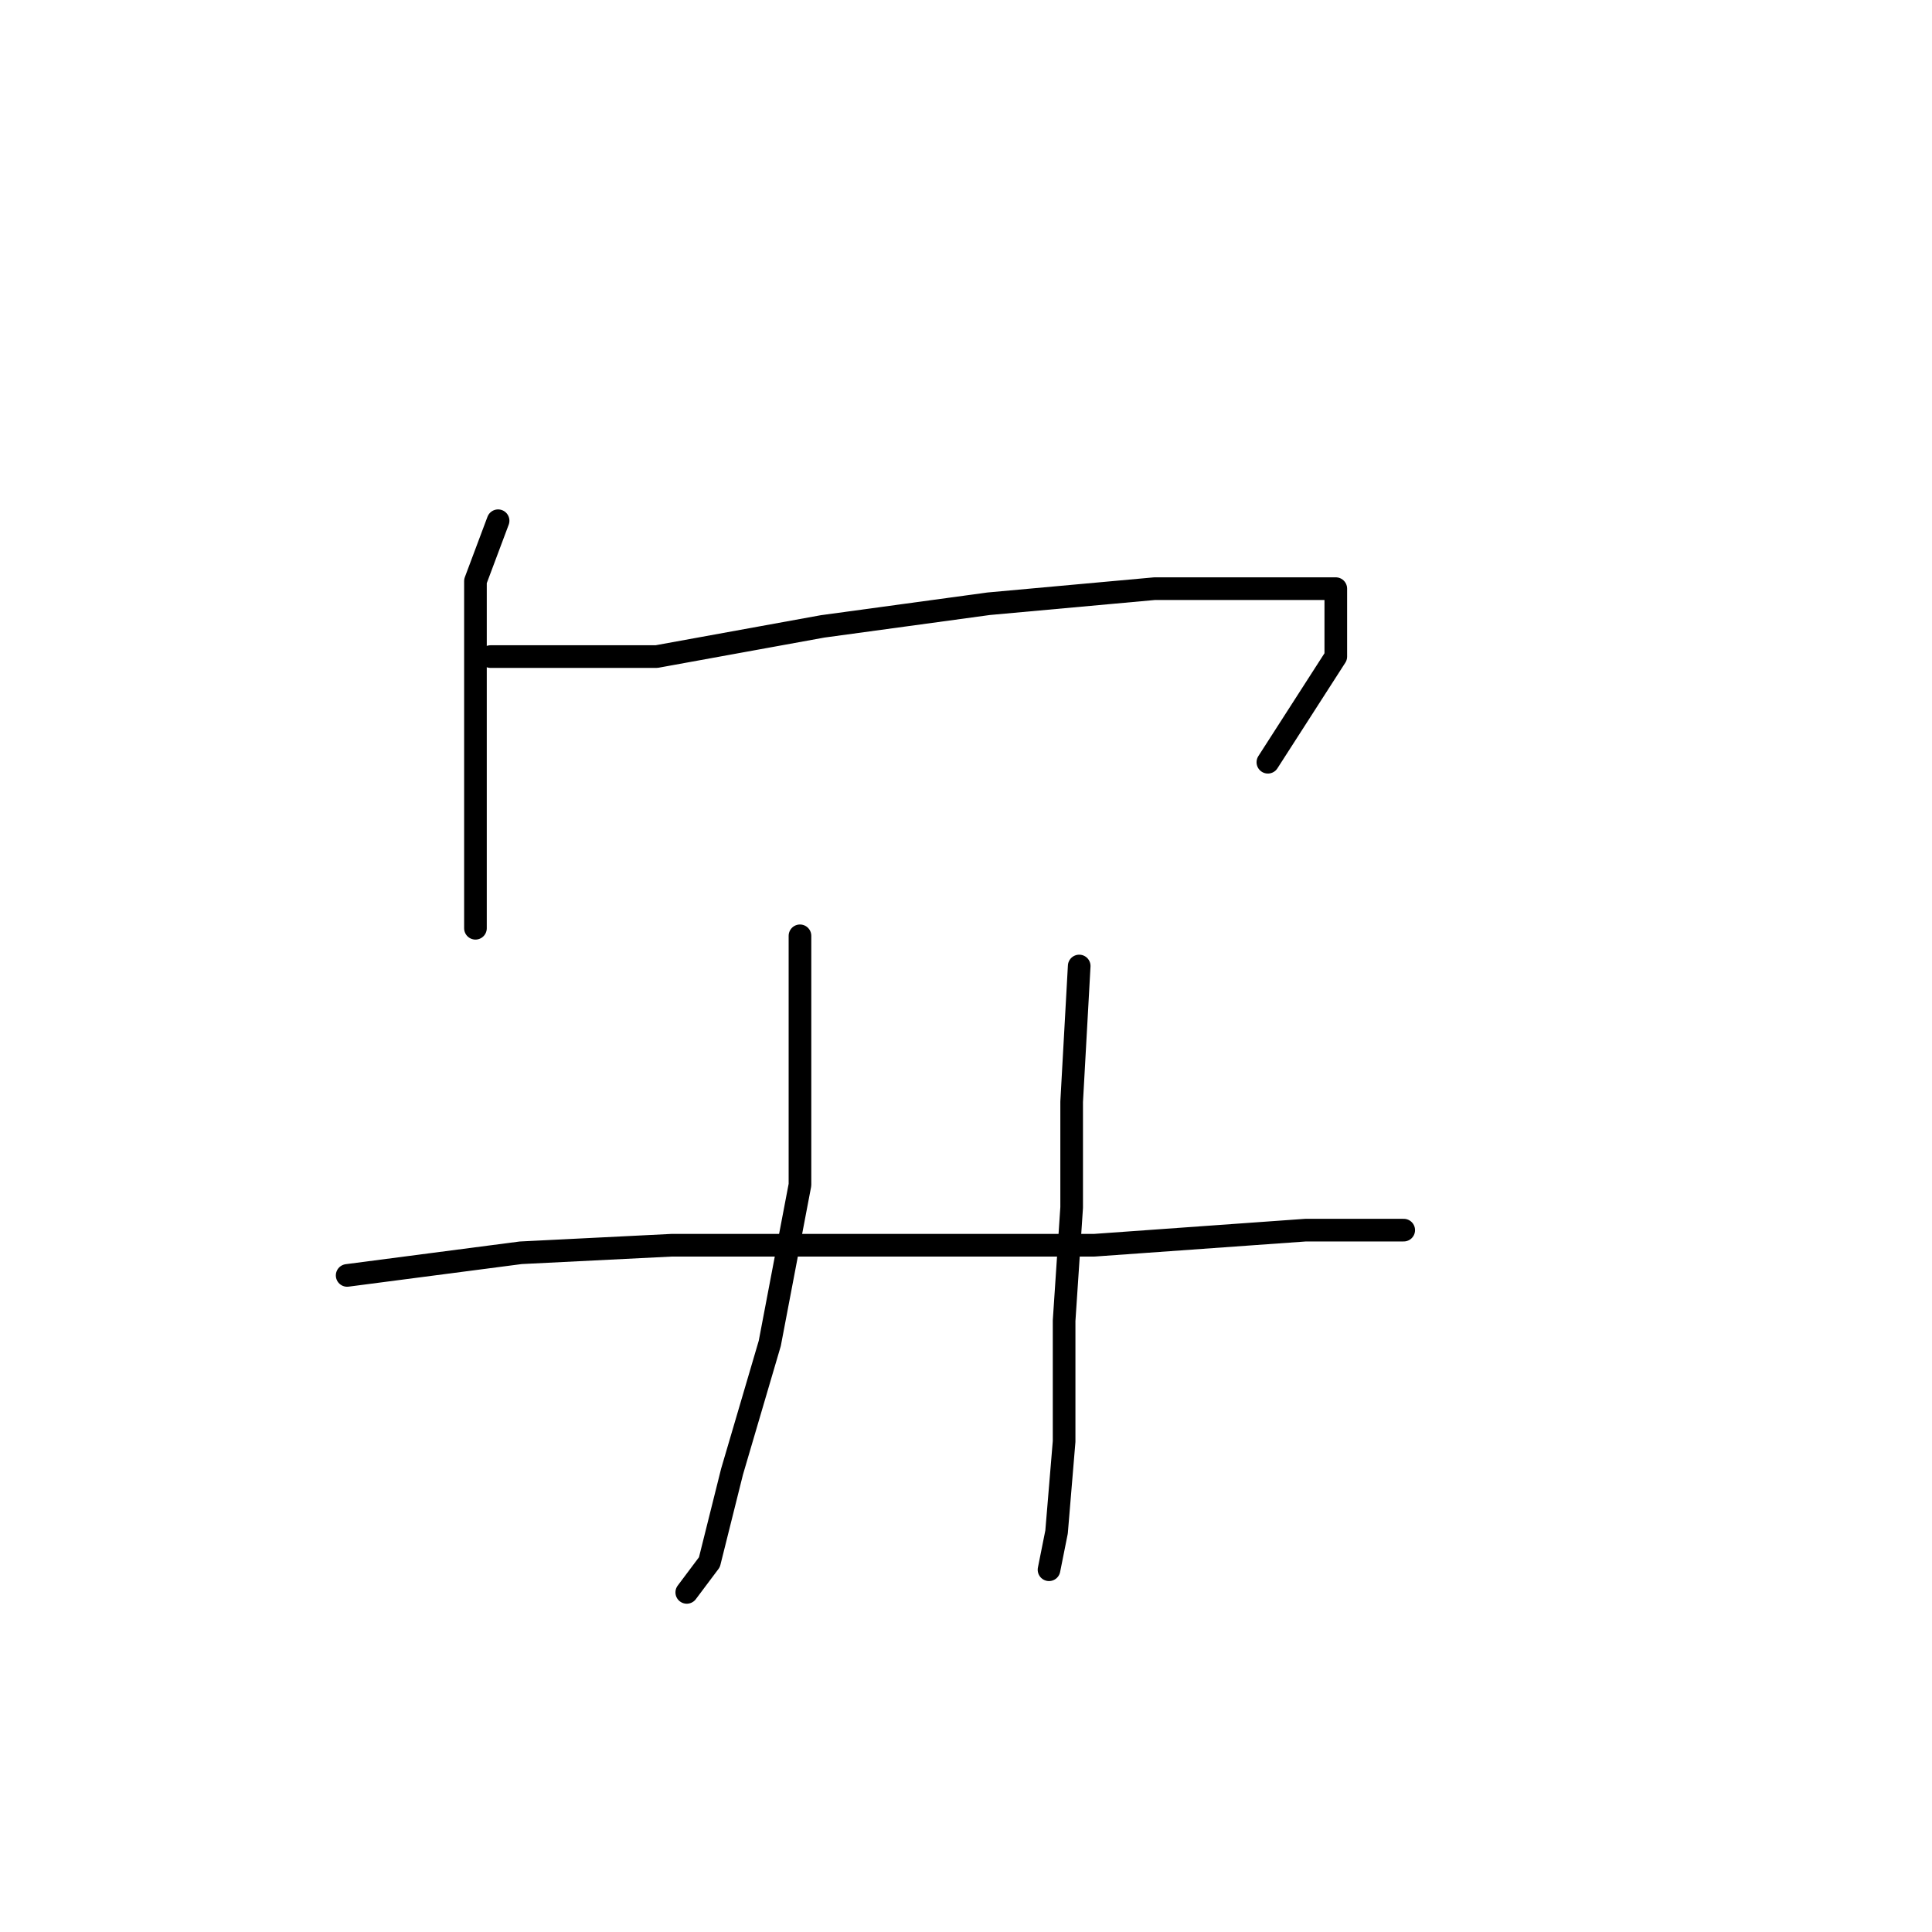 <?xml version="1.0" standalone="no"?>
    <svg width="256" height="256" xmlns="http://www.w3.org/2000/svg" version="1.1">
    <polyline stroke="black" stroke-width="3" stroke-linecap="round" fill="transparent" stroke-linejoin="round" points="66 69 63 77 63 82 63 94 63 107 63 117 63 123 63 123 " />
        <polyline stroke="black" stroke-width="3" stroke-linecap="round" fill="transparent" stroke-linejoin="round" points="65 87 87 87 109 83 131 80 153 78 168 78 174 78 177 78 177 87 168 101 168 101 " />
        <polyline stroke="black" stroke-width="3" stroke-linecap="round" fill="transparent" stroke-linejoin="round" points="106 124 106 157 102 178 97 195 94 207 91 211 91 211 " />
        <polyline stroke="black" stroke-width="3" stroke-linecap="round" fill="transparent" stroke-linejoin="round" points="143 128 142 146 142 160 141 175 141 191 140 203 139 208 139 208 " />
        <polyline stroke="black" stroke-width="3" stroke-linecap="round" fill="transparent" stroke-linejoin="round" points="46 169 69 166 89 165 116 165 145 165 173 163 186 163 186 163 " />
        </svg>